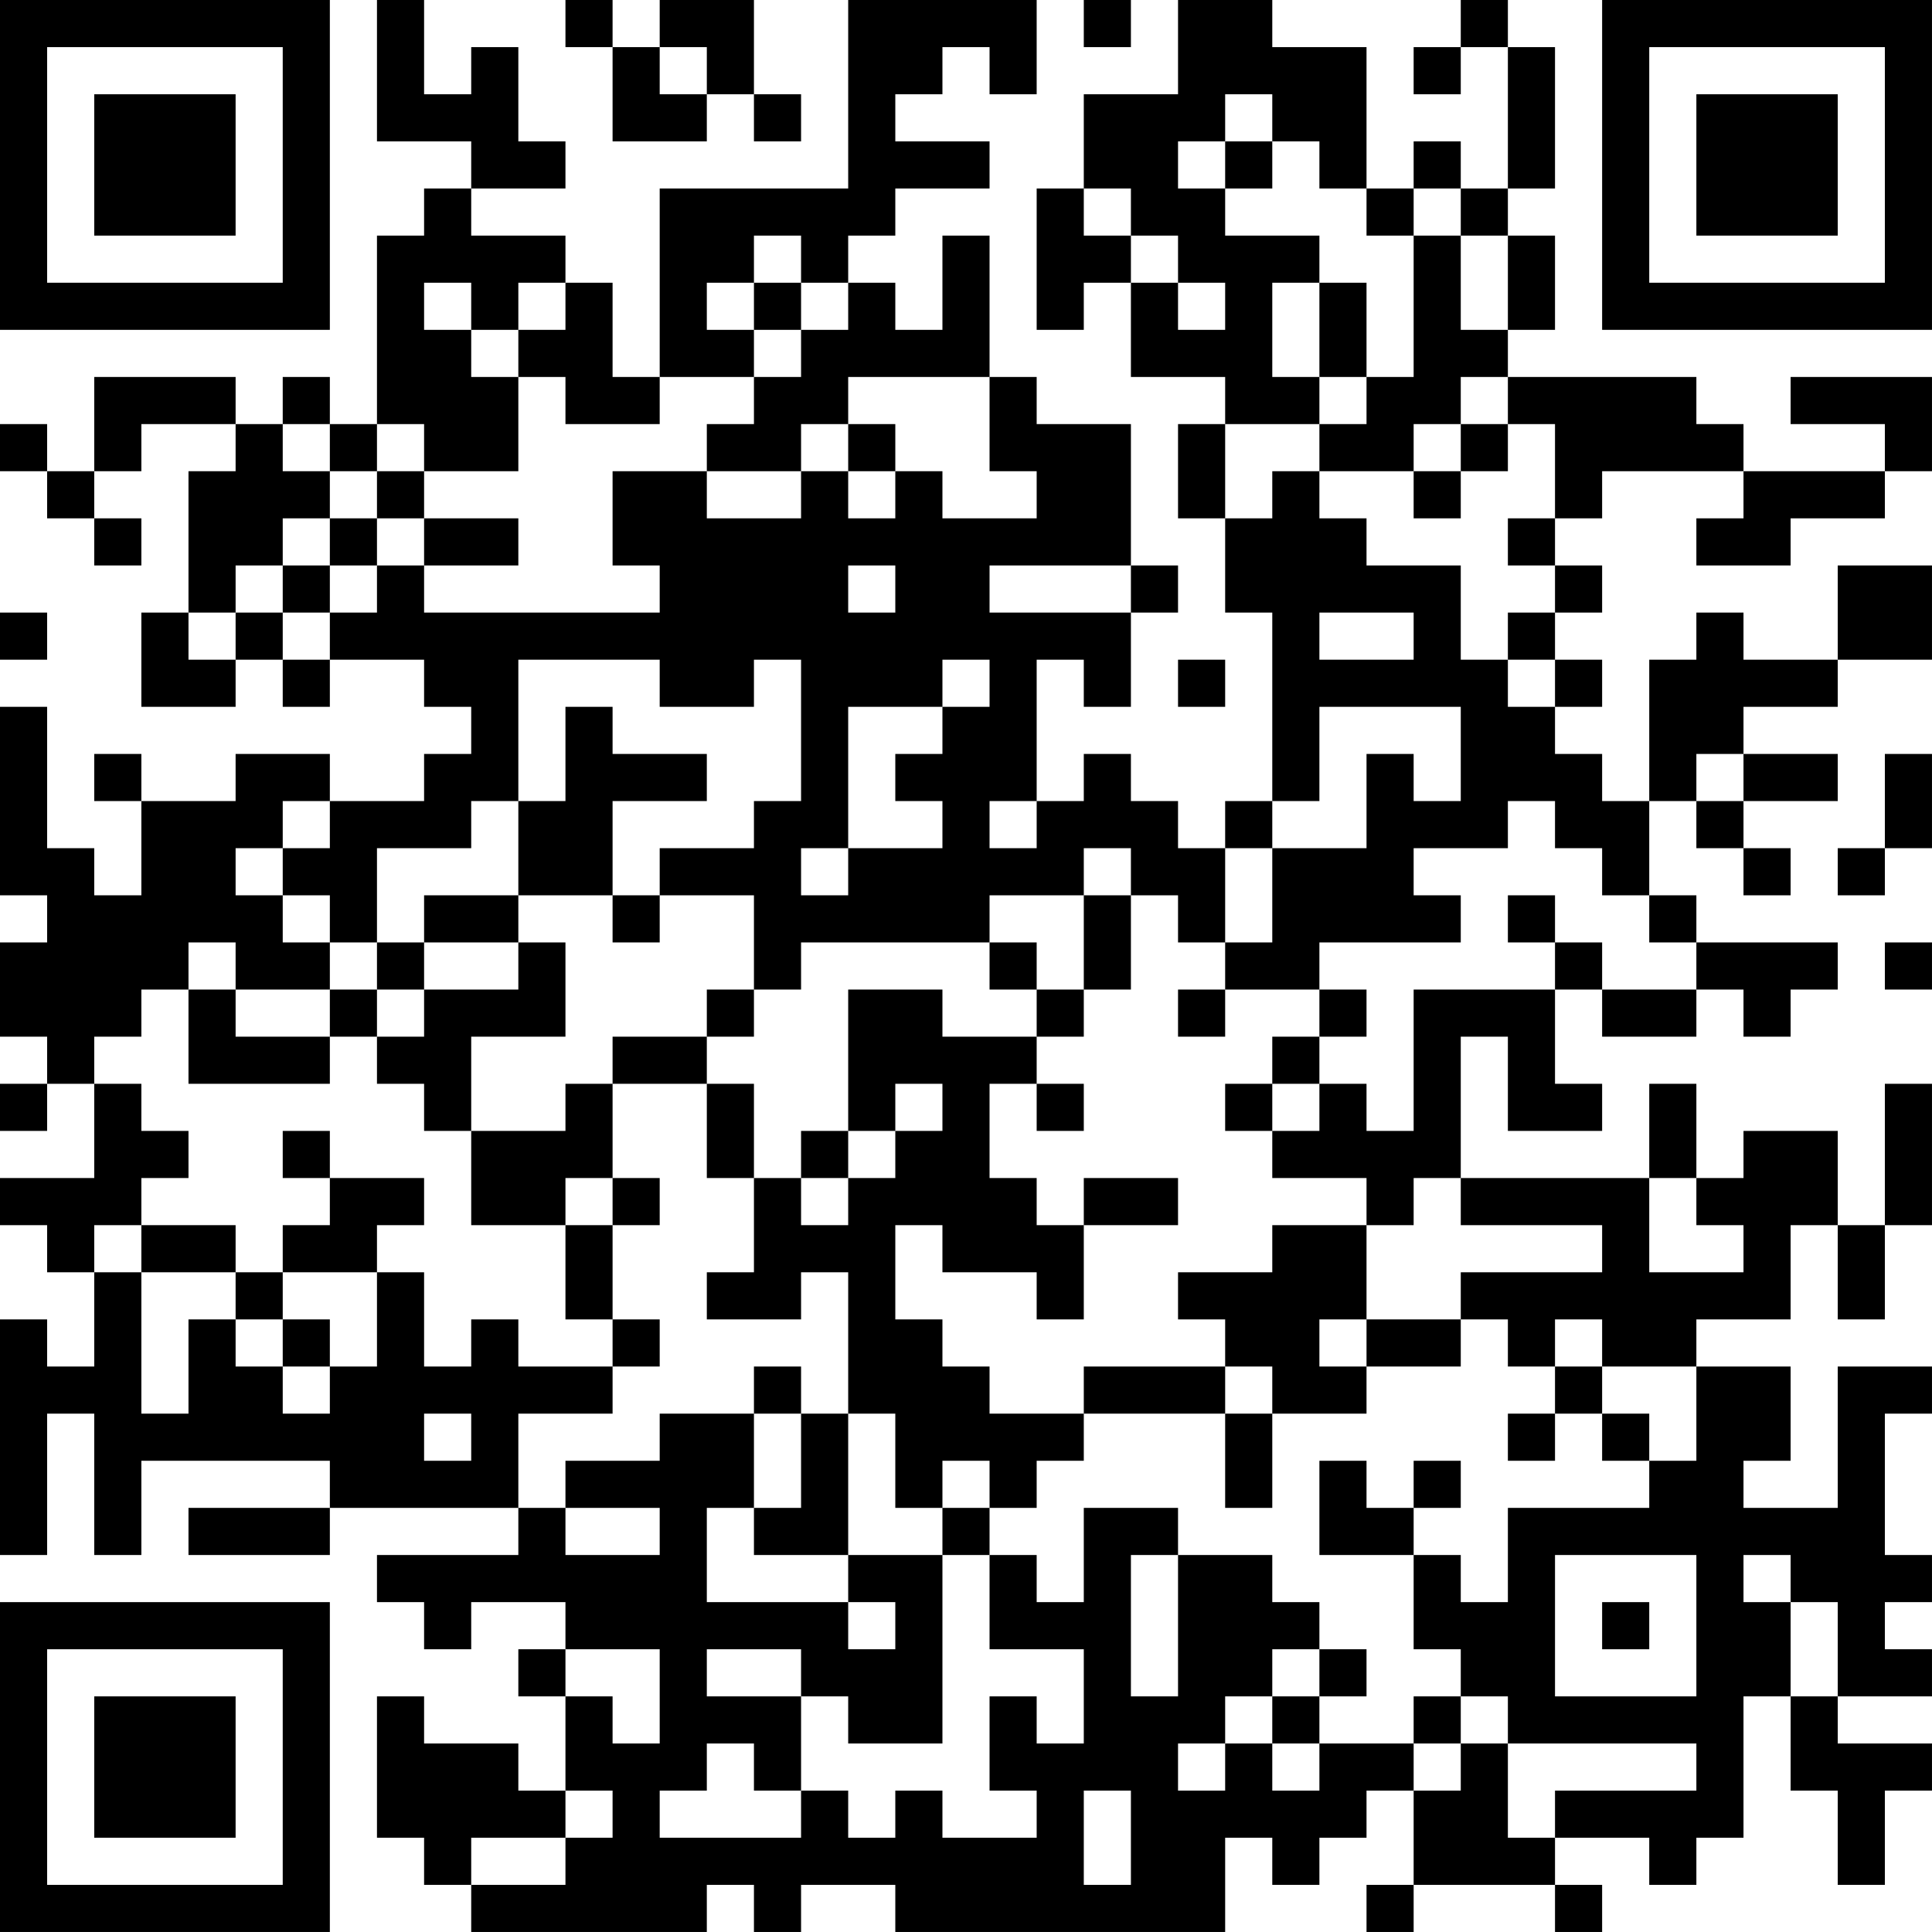 <?xml version="1.0" encoding="UTF-8"?>
<svg xmlns="http://www.w3.org/2000/svg" version="1.1" width="200" height="200" viewBox="0 0 200 200"><rect x="0" y="0" width="200" height="200" fill="#ffffff"/><g transform="scale(4.878)"><g transform="translate(0,0)"><path fill-rule="evenodd" d="M8 0L8 3L10 3L10 4L9 4L9 5L8 5L8 9L7 9L7 8L6 8L6 9L5 9L5 8L2 8L2 10L1 10L1 9L0 9L0 10L1 10L1 11L2 11L2 12L3 12L3 11L2 11L2 10L3 10L3 9L5 9L5 10L4 10L4 13L3 13L3 15L5 15L5 14L6 14L6 15L7 15L7 14L9 14L9 15L10 15L10 16L9 16L9 17L7 17L7 16L5 16L5 17L3 17L3 16L2 16L2 17L3 17L3 19L2 19L2 18L1 18L1 15L0 15L0 19L1 19L1 20L0 20L0 22L1 22L1 23L0 23L0 24L1 24L1 23L2 23L2 25L0 25L0 26L1 26L1 27L2 27L2 29L1 29L1 28L0 28L0 33L1 33L1 30L2 30L2 33L3 33L3 31L7 31L7 32L4 32L4 33L7 33L7 32L11 32L11 33L8 33L8 34L9 34L9 35L10 35L10 34L12 34L12 35L11 35L11 36L12 36L12 38L11 38L11 37L9 37L9 36L8 36L8 39L9 39L9 40L10 40L10 41L15 41L15 40L16 40L16 41L17 41L17 40L19 40L19 41L26 41L26 39L27 39L27 40L28 40L28 39L29 39L29 38L30 38L30 40L29 40L29 41L30 41L30 40L33 40L33 41L34 41L34 40L33 40L33 39L35 39L35 40L36 40L36 39L37 39L37 36L38 36L38 38L39 38L39 40L40 40L40 38L41 38L41 37L39 37L39 36L41 36L41 35L40 35L40 34L41 34L41 33L40 33L40 30L41 30L41 29L39 29L39 32L37 32L37 31L38 31L38 29L36 29L36 28L38 28L38 26L39 26L39 28L40 28L40 26L41 26L41 23L40 23L40 26L39 26L39 24L37 24L37 25L36 25L36 23L35 23L35 25L31 25L31 22L32 22L32 24L34 24L34 23L33 23L33 21L34 21L34 22L36 22L36 21L37 21L37 22L38 22L38 21L39 21L39 20L36 20L36 19L35 19L35 17L36 17L36 18L37 18L37 19L38 19L38 18L37 18L37 17L39 17L39 16L37 16L37 15L39 15L39 14L41 14L41 12L39 12L39 14L37 14L37 13L36 13L36 14L35 14L35 17L34 17L34 16L33 16L33 15L34 15L34 14L33 14L33 13L34 13L34 12L33 12L33 11L34 11L34 10L37 10L37 11L36 11L36 12L38 12L38 11L40 11L40 10L41 10L41 8L38 8L38 9L40 9L40 10L37 10L37 9L36 9L36 8L32 8L32 7L33 7L33 5L32 5L32 4L33 4L33 1L32 1L32 0L31 0L31 1L30 1L30 2L31 2L31 1L32 1L32 4L31 4L31 3L30 3L30 4L29 4L29 1L27 1L27 0L25 0L25 2L23 2L23 4L22 4L22 7L23 7L23 6L24 6L24 8L26 8L26 9L25 9L25 11L26 11L26 13L27 13L27 17L26 17L26 18L25 18L25 17L24 17L24 16L23 16L23 17L22 17L22 14L23 14L23 15L24 15L24 13L25 13L25 12L24 12L24 9L22 9L22 8L21 8L21 5L20 5L20 7L19 7L19 6L18 6L18 5L19 5L19 4L21 4L21 3L19 3L19 2L20 2L20 1L21 1L21 2L22 2L22 0L18 0L18 4L14 4L14 8L13 8L13 6L12 6L12 5L10 5L10 4L12 4L12 3L11 3L11 1L10 1L10 2L9 2L9 0ZM12 0L12 1L13 1L13 3L15 3L15 2L16 2L16 3L17 3L17 2L16 2L16 0L14 0L14 1L13 1L13 0ZM23 0L23 1L24 1L24 0ZM14 1L14 2L15 2L15 1ZM26 2L26 3L25 3L25 4L26 4L26 5L28 5L28 6L27 6L27 8L28 8L28 9L26 9L26 11L27 11L27 10L28 10L28 11L29 11L29 12L31 12L31 14L32 14L32 15L33 15L33 14L32 14L32 13L33 13L33 12L32 12L32 11L33 11L33 9L32 9L32 8L31 8L31 9L30 9L30 10L28 10L28 9L29 9L29 8L30 8L30 5L31 5L31 7L32 7L32 5L31 5L31 4L30 4L30 5L29 5L29 4L28 4L28 3L27 3L27 2ZM26 3L26 4L27 4L27 3ZM23 4L23 5L24 5L24 6L25 6L25 7L26 7L26 6L25 6L25 5L24 5L24 4ZM16 5L16 6L15 6L15 7L16 7L16 8L14 8L14 9L12 9L12 8L11 8L11 7L12 7L12 6L11 6L11 7L10 7L10 6L9 6L9 7L10 7L10 8L11 8L11 10L9 10L9 9L8 9L8 10L7 10L7 9L6 9L6 10L7 10L7 11L6 11L6 12L5 12L5 13L4 13L4 14L5 14L5 13L6 13L6 14L7 14L7 13L8 13L8 12L9 12L9 13L14 13L14 12L13 12L13 10L15 10L15 11L17 11L17 10L18 10L18 11L19 11L19 10L20 10L20 11L22 11L22 10L21 10L21 8L18 8L18 9L17 9L17 10L15 10L15 9L16 9L16 8L17 8L17 7L18 7L18 6L17 6L17 5ZM16 6L16 7L17 7L17 6ZM28 6L28 8L29 8L29 6ZM18 9L18 10L19 10L19 9ZM31 9L31 10L30 10L30 11L31 11L31 10L32 10L32 9ZM8 10L8 11L7 11L7 12L6 12L6 13L7 13L7 12L8 12L8 11L9 11L9 12L11 12L11 11L9 11L9 10ZM18 12L18 13L19 13L19 12ZM21 12L21 13L24 13L24 12ZM0 13L0 14L1 14L1 13ZM28 13L28 14L30 14L30 13ZM11 14L11 17L10 17L10 18L8 18L8 20L7 20L7 19L6 19L6 18L7 18L7 17L6 17L6 18L5 18L5 19L6 19L6 20L7 20L7 21L5 21L5 20L4 20L4 21L3 21L3 22L2 22L2 23L3 23L3 24L4 24L4 25L3 25L3 26L2 26L2 27L3 27L3 30L4 30L4 28L5 28L5 29L6 29L6 30L7 30L7 29L8 29L8 27L9 27L9 29L10 29L10 28L11 28L11 29L13 29L13 30L11 30L11 32L12 32L12 33L14 33L14 32L12 32L12 31L14 31L14 30L16 30L16 32L15 32L15 34L18 34L18 35L19 35L19 34L18 34L18 33L20 33L20 37L18 37L18 36L17 36L17 35L15 35L15 36L17 36L17 38L16 38L16 37L15 37L15 38L14 38L14 39L17 39L17 38L18 38L18 39L19 39L19 38L20 38L20 39L22 39L22 38L21 38L21 36L22 36L22 37L23 37L23 35L21 35L21 33L22 33L22 34L23 34L23 32L25 32L25 33L24 33L24 36L25 36L25 33L27 33L27 34L28 34L28 35L27 35L27 36L26 36L26 37L25 37L25 38L26 38L26 37L27 37L27 38L28 38L28 37L30 37L30 38L31 38L31 37L32 37L32 39L33 39L33 38L36 38L36 37L32 37L32 36L31 36L31 35L30 35L30 33L31 33L31 34L32 34L32 32L35 32L35 31L36 31L36 29L34 29L34 28L33 28L33 29L32 29L32 28L31 28L31 27L34 27L34 26L31 26L31 25L30 25L30 26L29 26L29 25L27 25L27 24L28 24L28 23L29 23L29 24L30 24L30 21L33 21L33 20L34 20L34 21L36 21L36 20L35 20L35 19L34 19L34 18L33 18L33 17L32 17L32 18L30 18L30 19L31 19L31 20L28 20L28 21L26 21L26 20L27 20L27 18L29 18L29 16L30 16L30 17L31 17L31 15L28 15L28 17L27 17L27 18L26 18L26 20L25 20L25 19L24 19L24 18L23 18L23 19L21 19L21 20L17 20L17 21L16 21L16 19L14 19L14 18L16 18L16 17L17 17L17 14L16 14L16 15L14 15L14 14ZM20 14L20 15L18 15L18 18L17 18L17 19L18 19L18 18L20 18L20 17L19 17L19 16L20 16L20 15L21 15L21 14ZM25 14L25 15L26 15L26 14ZM12 15L12 17L11 17L11 19L9 19L9 20L8 20L8 21L7 21L7 22L5 22L5 21L4 21L4 23L7 23L7 22L8 22L8 23L9 23L9 24L10 24L10 26L12 26L12 28L13 28L13 29L14 29L14 28L13 28L13 26L14 26L14 25L13 25L13 23L15 23L15 25L16 25L16 27L15 27L15 28L17 28L17 27L18 27L18 30L17 30L17 29L16 29L16 30L17 30L17 32L16 32L16 33L18 33L18 30L19 30L19 32L20 32L20 33L21 33L21 32L22 32L22 31L23 31L23 30L26 30L26 32L27 32L27 30L29 30L29 29L31 29L31 28L29 28L29 26L27 26L27 27L25 27L25 28L26 28L26 29L23 29L23 30L21 30L21 29L20 29L20 28L19 28L19 26L20 26L20 27L22 27L22 28L23 28L23 26L25 26L25 25L23 25L23 26L22 26L22 25L21 25L21 23L22 23L22 24L23 24L23 23L22 23L22 22L23 22L23 21L24 21L24 19L23 19L23 21L22 21L22 20L21 20L21 21L22 21L22 22L20 22L20 21L18 21L18 24L17 24L17 25L16 25L16 23L15 23L15 22L16 22L16 21L15 21L15 22L13 22L13 23L12 23L12 24L10 24L10 22L12 22L12 20L11 20L11 19L13 19L13 20L14 20L14 19L13 19L13 17L15 17L15 16L13 16L13 15ZM36 16L36 17L37 17L37 16ZM40 16L40 18L39 18L39 19L40 19L40 18L41 18L41 16ZM21 17L21 18L22 18L22 17ZM32 19L32 20L33 20L33 19ZM9 20L9 21L8 21L8 22L9 22L9 21L11 21L11 20ZM40 20L40 21L41 21L41 20ZM25 21L25 22L26 22L26 21ZM28 21L28 22L27 22L27 23L26 23L26 24L27 24L27 23L28 23L28 22L29 22L29 21ZM19 23L19 24L18 24L18 25L17 25L17 26L18 26L18 25L19 25L19 24L20 24L20 23ZM6 24L6 25L7 25L7 26L6 26L6 27L5 27L5 26L3 26L3 27L5 27L5 28L6 28L6 29L7 29L7 28L6 28L6 27L8 27L8 26L9 26L9 25L7 25L7 24ZM12 25L12 26L13 26L13 25ZM35 25L35 27L37 27L37 26L36 26L36 25ZM28 28L28 29L29 29L29 28ZM26 29L26 30L27 30L27 29ZM33 29L33 30L32 30L32 31L33 31L33 30L34 30L34 31L35 31L35 30L34 30L34 29ZM9 30L9 31L10 31L10 30ZM20 31L20 32L21 32L21 31ZM28 31L28 33L30 33L30 32L31 32L31 31L30 31L30 32L29 32L29 31ZM33 33L33 36L36 36L36 33ZM37 33L37 34L38 34L38 36L39 36L39 34L38 34L38 33ZM34 34L34 35L35 35L35 34ZM12 35L12 36L13 36L13 37L14 37L14 35ZM28 35L28 36L27 36L27 37L28 37L28 36L29 36L29 35ZM30 36L30 37L31 37L31 36ZM12 38L12 39L10 39L10 40L12 40L12 39L13 39L13 38ZM23 38L23 40L24 40L24 38ZM0 0L0 7L7 7L7 0ZM1 1L1 6L6 6L6 1ZM2 2L2 5L5 5L5 2ZM34 0L34 7L41 7L41 0ZM35 1L35 6L40 6L40 1ZM36 2L36 5L39 5L39 2ZM0 34L0 41L7 41L7 34ZM1 35L1 40L6 40L6 35ZM2 36L2 39L5 39L5 36Z" fill="#000000"/></g></g></svg>
